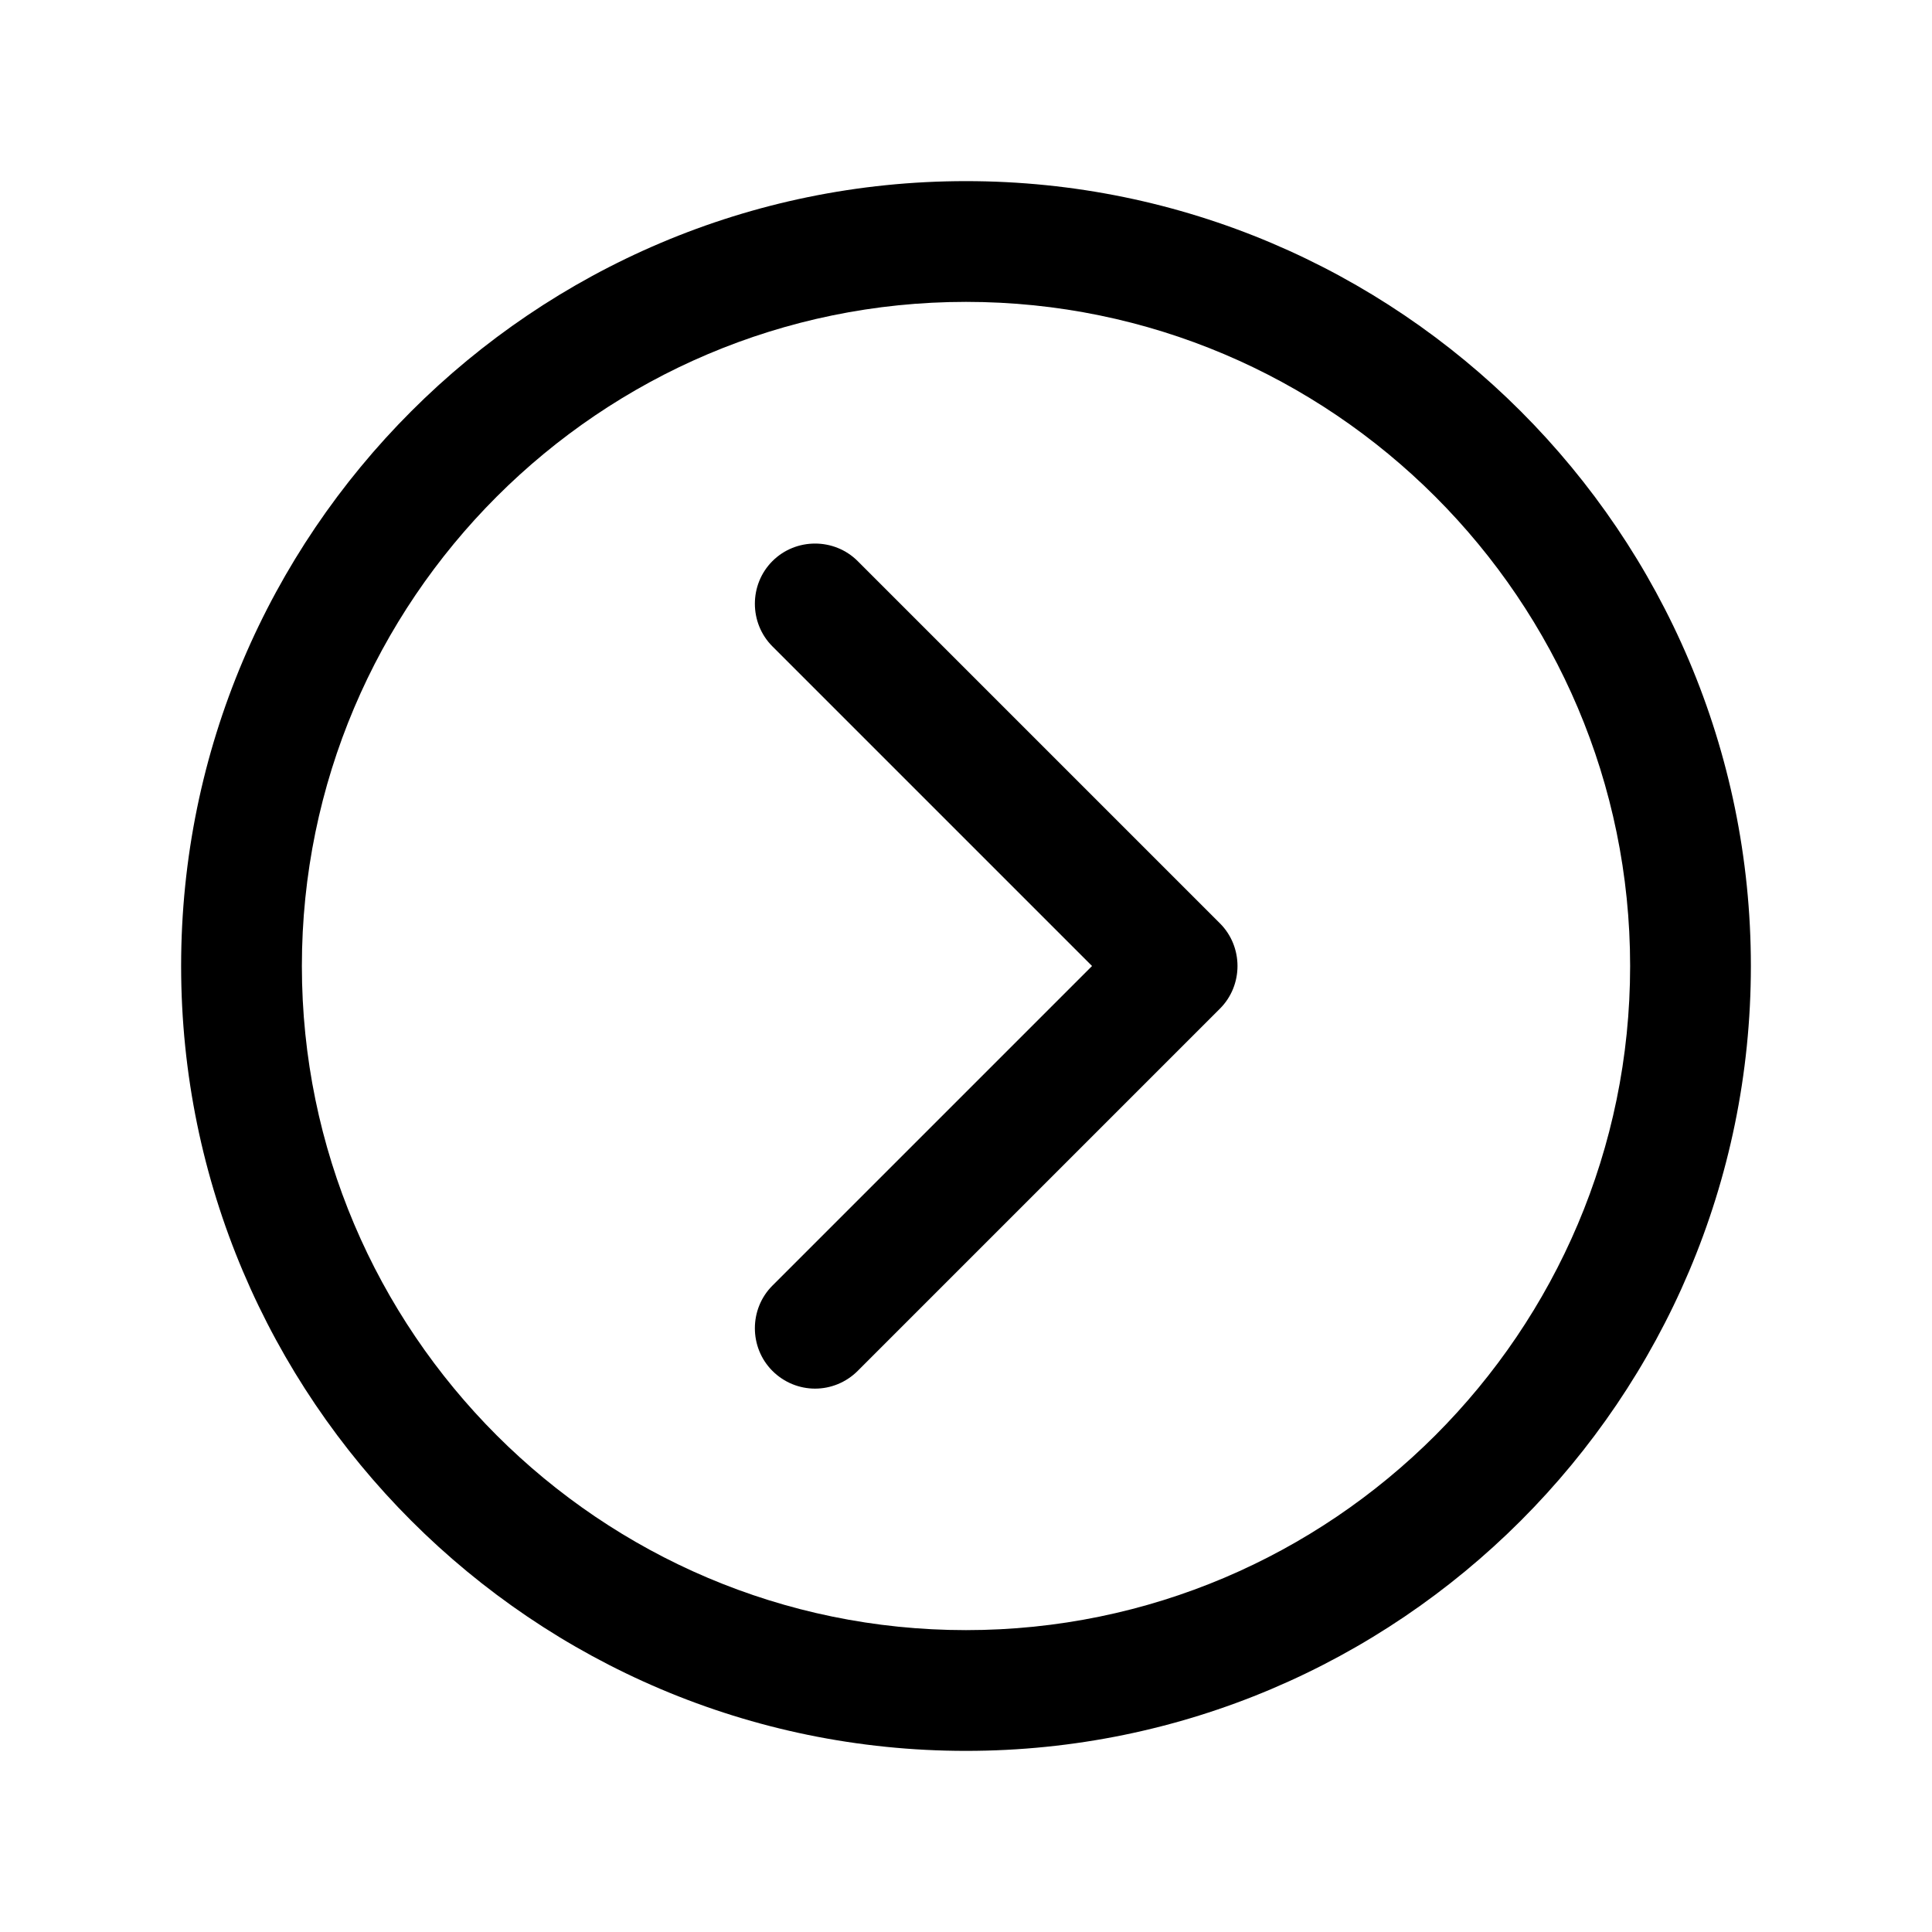 <?xml version="1.0" encoding="utf-8"?>
<!-- Generator: Adobe Illustrator 25.4.1, SVG Export Plug-In . SVG Version: 6.00 Build 0)  -->
<svg version="1.1" id="Calque_1" xmlns="http://www.w3.org/2000/svg" xmlns:xlink="http://www.w3.org/1999/xlink" x="0px" y="0px"
	 viewBox="0 0 512 512" style="enable-background:new 0 0 512 512;" xml:space="preserve">
<path d="M256,464c-114.7,0-208-93.3-208-208S141.3,48,256,48s208,93.3,208,208S370.7,464,256,464z M256,80c-97,0-176,79-176,176
	s79,176,176,176s176-79,176-176S353,80,256,80z"/>
<path d="M216,368c-4.1,0-8.2-1.6-11.3-4.7c-6.2-6.2-6.2-16.4,0-22.6l84.7-84.7l-84.7-84.7c-6.2-6.2-6.2-16.4,0-22.6
	c6.2-6.2,16.4-6.2,22.6,0l96,96c6.2,6.2,6.2,16.4,0,22.6l-96,96C224.2,366.4,220.1,368,216,368z"/>
</svg>
